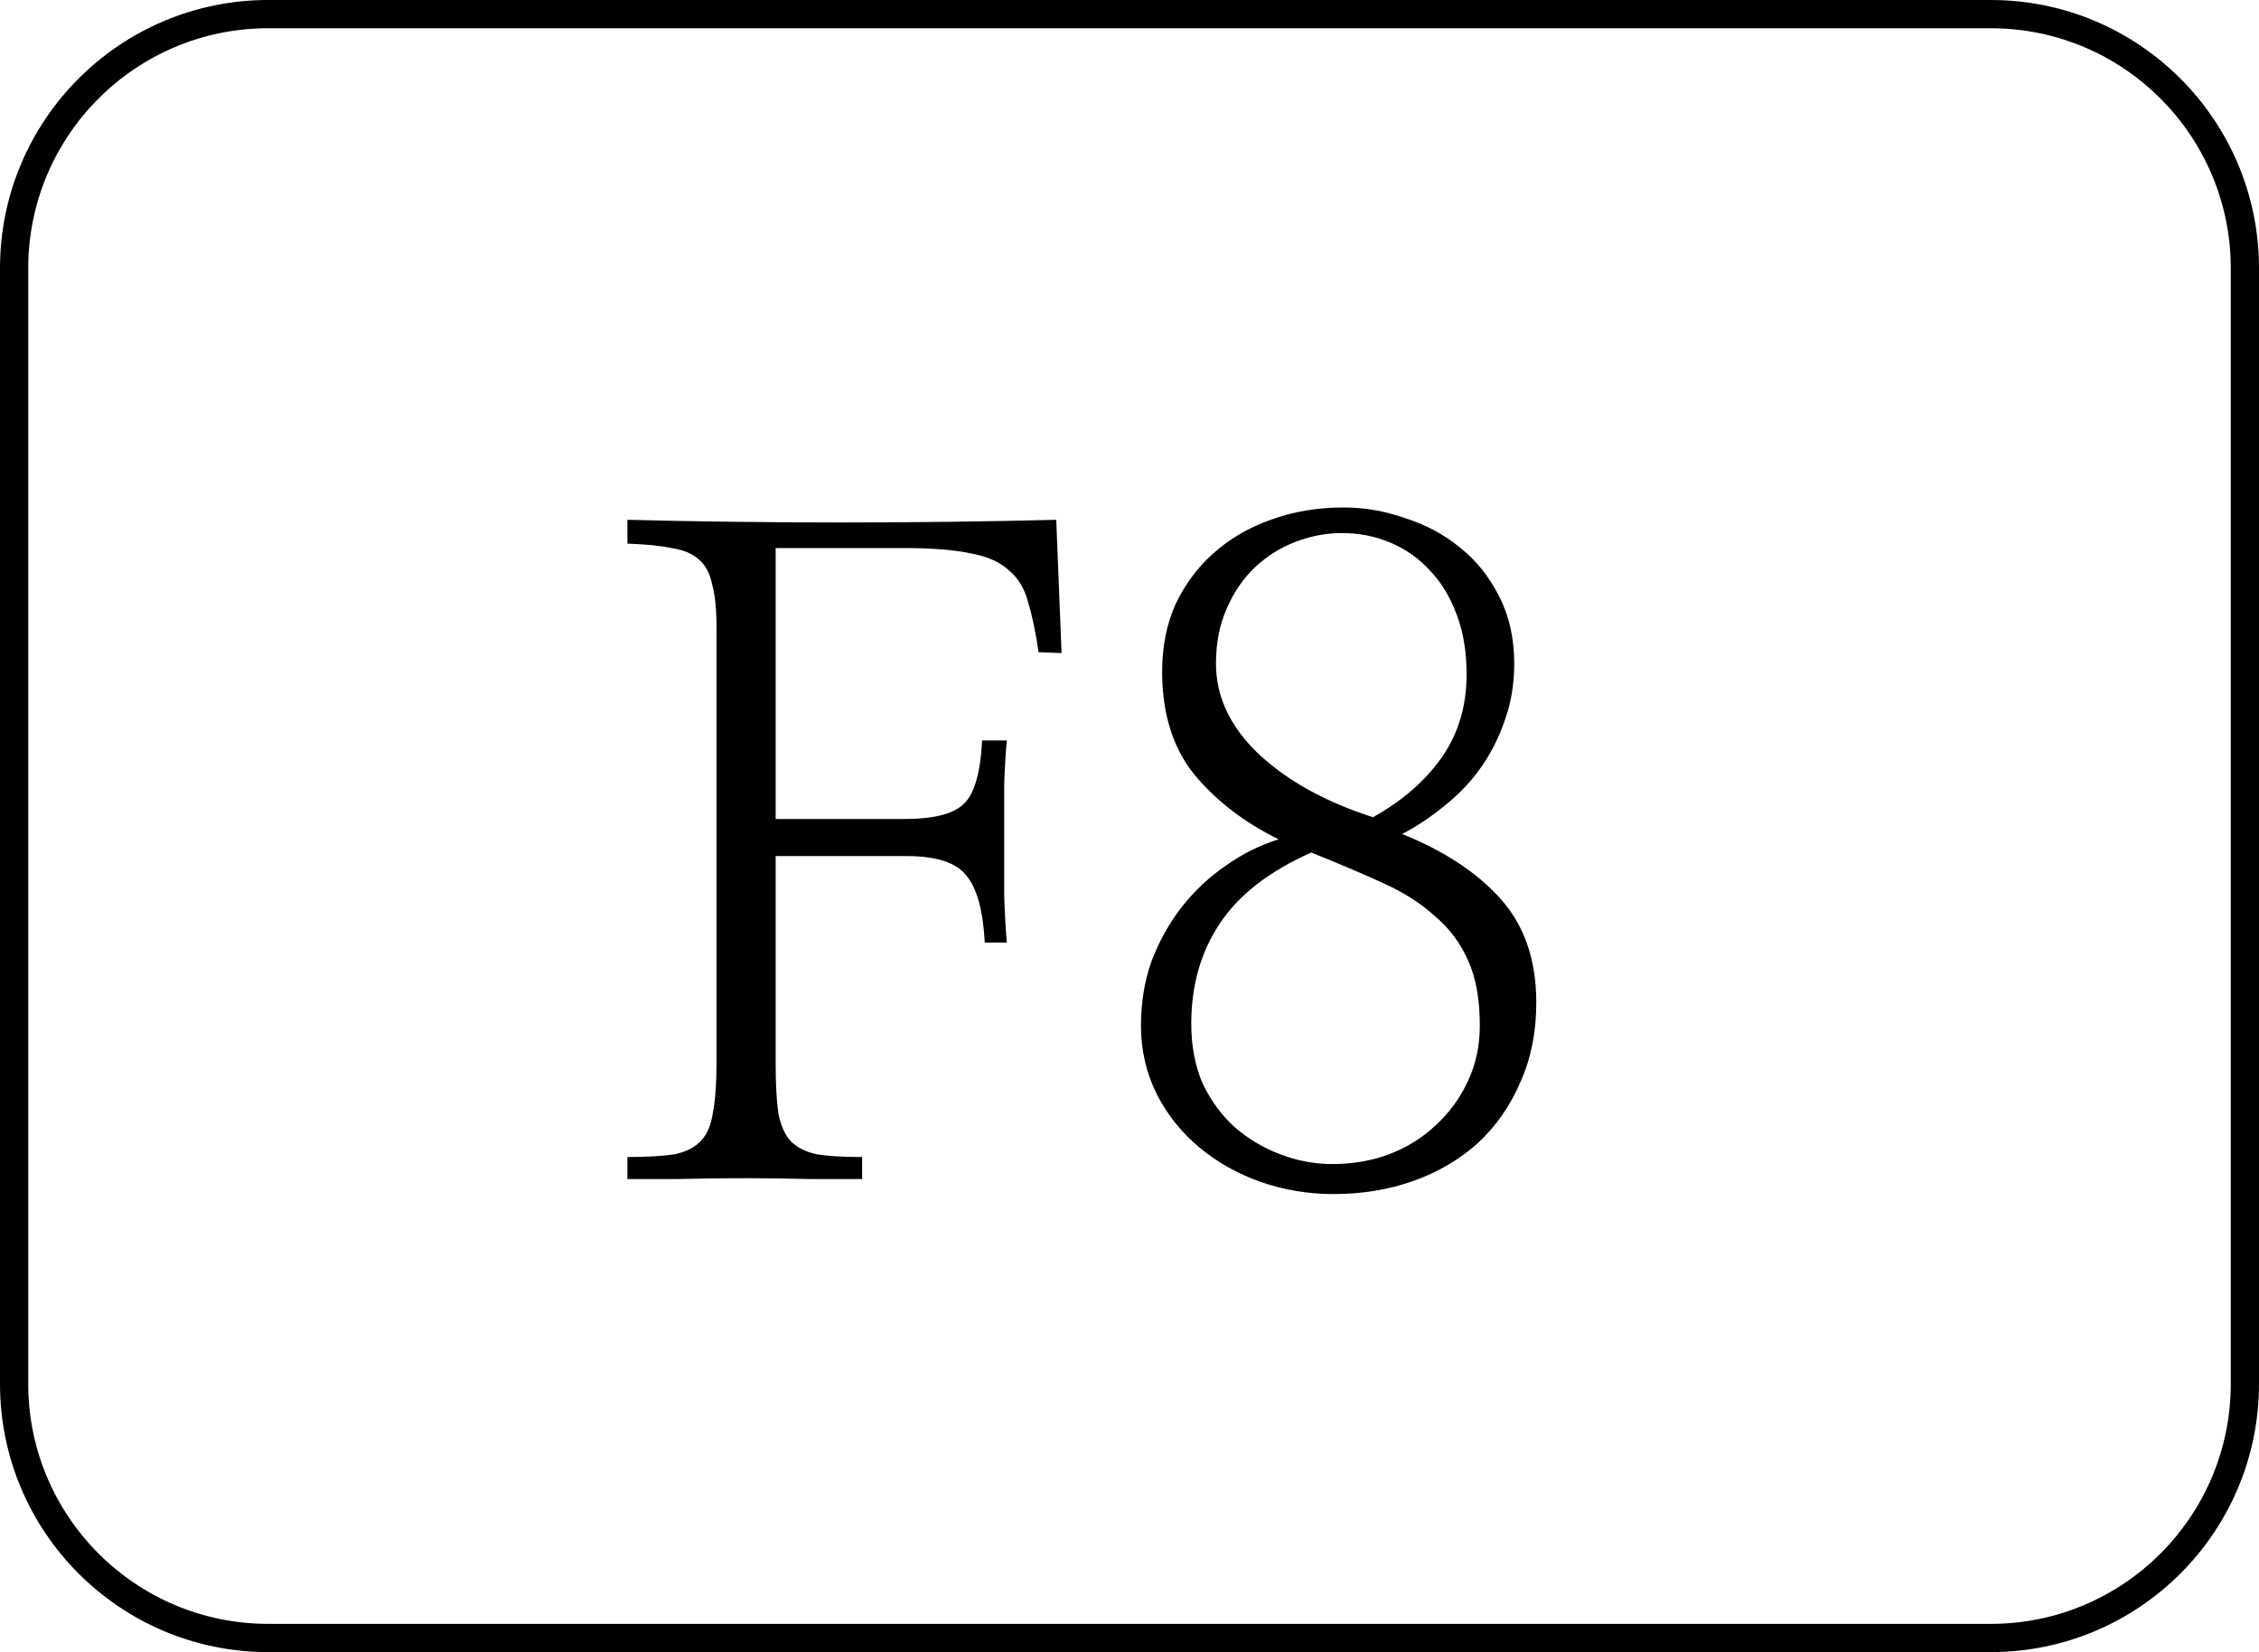<svg width="160" height="117" viewBox="0 0 160 117" fill="none" xmlns="http://www.w3.org/2000/svg">
<path d="M1 98V19C1 9.059 9.059 1 19 1H80H141C150.941 1 159 9.059 159 19V58.5V98C159 107.941 150.941 116 141 116H19C9.059 116 1 107.941 1 98Z" stroke="black" stroke-width="2"/>
<path d="M54.938 75.25C54.938 76.75 55 77.938 55.125 78.812C55.292 79.688 55.583 80.354 56 80.812C56.458 81.271 57.083 81.583 57.875 81.75C58.667 81.875 59.729 81.938 61.062 81.938V83.5C60.188 83.5 58.979 83.5 57.438 83.5C55.938 83.458 54.375 83.438 52.75 83.438C51.083 83.438 49.479 83.458 47.938 83.5C46.438 83.5 45.271 83.5 44.438 83.5V81.938C45.812 81.938 46.917 81.875 47.75 81.75C48.583 81.583 49.229 81.25 49.688 80.75C50.104 80.292 50.375 79.625 50.5 78.75C50.667 77.875 50.75 76.708 50.75 75.25V44.438C50.75 43.146 50.646 42.125 50.438 41.375C50.271 40.583 49.958 40 49.5 39.625C49.042 39.208 48.396 38.938 47.562 38.812C46.771 38.646 45.729 38.542 44.438 38.5V36.812C49.438 36.938 54.5 37 59.625 37C64.75 37 69.812 36.938 74.812 36.812L75.188 46.25L73.562 46.188C73.354 44.771 73.104 43.583 72.812 42.625C72.562 41.667 72.104 40.917 71.438 40.375C70.812 39.792 69.917 39.396 68.75 39.188C67.583 38.938 66.021 38.812 64.062 38.812H54.938V58H64.062C66.062 58 67.438 57.667 68.188 57C68.979 56.333 69.438 54.812 69.562 52.438H71.312C71.229 53.271 71.167 54.312 71.125 55.562C71.125 56.771 71.125 58.062 71.125 59.438C71.125 60.812 71.125 62.146 71.125 63.438C71.167 64.729 71.229 65.833 71.312 66.75H69.75C69.625 64.458 69.188 62.875 68.438 62C67.729 61.083 66.312 60.625 64.188 60.625H54.938V75.25ZM107.25 47C107.25 48.458 107.021 49.812 106.562 51.062C106.146 52.271 105.583 53.375 104.875 54.375C104.167 55.375 103.312 56.271 102.312 57.062C101.354 57.854 100.354 58.521 99.312 59.062C102.312 60.271 104.646 61.812 106.312 63.688C107.979 65.562 108.812 68 108.812 71C108.812 73.083 108.438 74.958 107.688 76.625C106.979 78.292 105.979 79.729 104.688 80.938C103.396 82.104 101.875 83 100.125 83.625C98.375 84.25 96.479 84.562 94.438 84.562C92.646 84.562 90.917 84.271 89.25 83.688C87.625 83.104 86.188 82.292 84.938 81.25C83.688 80.208 82.688 78.958 81.938 77.5C81.188 76 80.812 74.375 80.812 72.625C80.812 71 81.062 69.479 81.562 68.062C82.104 66.646 82.812 65.375 83.688 64.25C84.604 63.083 85.646 62.104 86.812 61.312C87.979 60.479 89.229 59.854 90.562 59.438C88.104 58.229 86.104 56.688 84.562 54.812C83.062 52.938 82.312 50.521 82.312 47.562C82.312 45.812 82.625 44.229 83.25 42.812C83.917 41.396 84.812 40.188 85.938 39.188C87.104 38.146 88.458 37.354 90 36.812C91.583 36.229 93.312 35.938 95.188 35.938C96.646 35.938 98.083 36.188 99.5 36.688C100.958 37.146 102.25 37.833 103.375 38.75C104.542 39.667 105.479 40.833 106.188 42.25C106.896 43.625 107.25 45.208 107.25 47ZM86.125 47C86.125 49.333 87.125 51.458 89.125 53.375C91.167 55.292 93.875 56.792 97.25 57.875C99.333 56.708 100.958 55.292 102.125 53.625C103.292 51.958 103.875 50 103.875 47.75C103.875 46.167 103.646 44.771 103.188 43.562C102.729 42.312 102.104 41.271 101.312 40.438C100.521 39.562 99.583 38.896 98.5 38.438C97.417 37.979 96.271 37.75 95.062 37.75C93.938 37.75 92.833 37.958 91.75 38.375C90.667 38.792 89.708 39.396 88.875 40.188C88.042 40.979 87.375 41.958 86.875 43.125C86.375 44.25 86.125 45.542 86.125 47ZM84.375 72.5C84.375 74.083 84.646 75.5 85.188 76.75C85.771 77.958 86.521 78.979 87.438 79.812C88.396 80.646 89.479 81.292 90.688 81.75C91.896 82.208 93.125 82.438 94.375 82.438C95.792 82.438 97.125 82.208 98.375 81.75C99.667 81.25 100.771 80.562 101.688 79.688C102.646 78.812 103.396 77.792 103.938 76.625C104.521 75.417 104.812 74.083 104.812 72.625C104.812 70.792 104.542 69.271 104 68.062C103.458 66.812 102.667 65.75 101.625 64.875C100.625 63.958 99.375 63.167 97.875 62.5C96.417 61.833 94.75 61.125 92.875 60.375C89.875 61.708 87.708 63.396 86.375 65.438C85.042 67.438 84.375 69.792 84.375 72.5Z" fill="black"/>
</svg>
